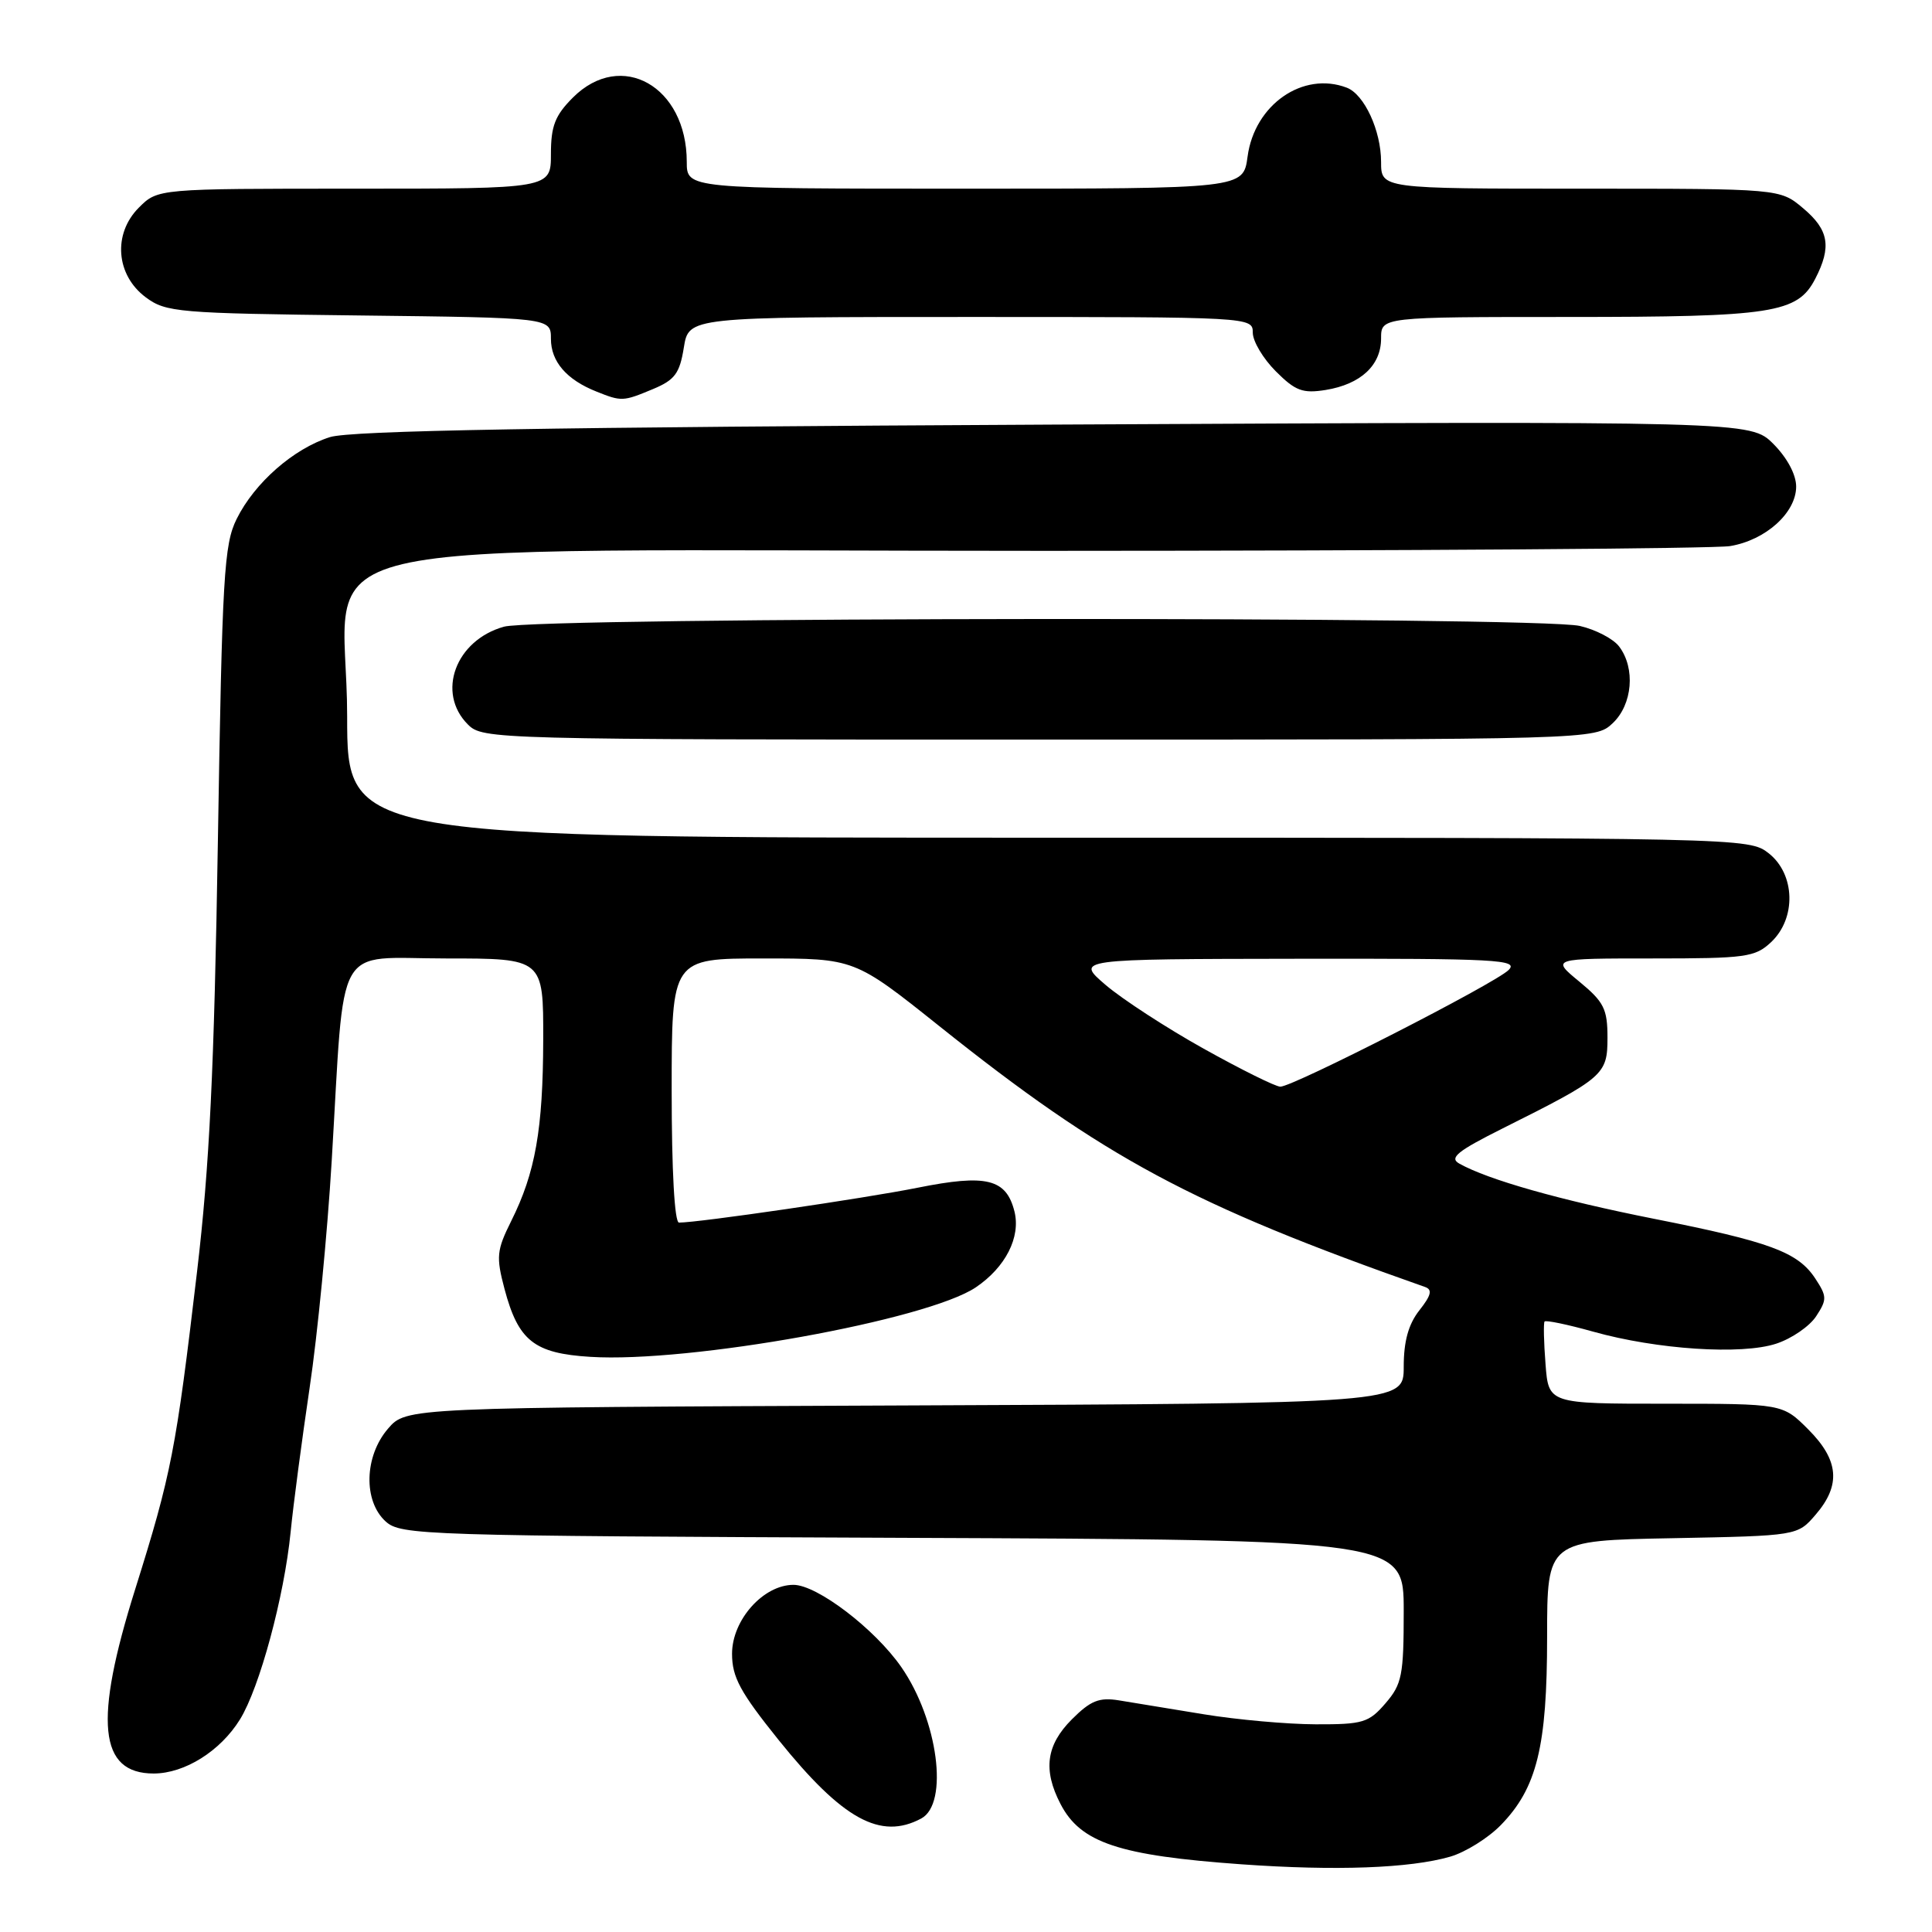 <?xml version="1.0" encoding="UTF-8" standalone="no"?>
<!DOCTYPE svg PUBLIC "-//W3C//DTD SVG 1.1//EN" "http://www.w3.org/Graphics/SVG/1.1/DTD/svg11.dtd" >
<svg xmlns="http://www.w3.org/2000/svg" xmlns:xlink="http://www.w3.org/1999/xlink" version="1.1" viewBox="0 0 256 256">
 <g >
 <path fill="currentColor"
d=" M 192.15 246.02 C 194.16 245.44 197.18 243.56 198.86 241.84 C 203.65 236.93 205.00 231.45 205.00 216.89 C 205.00 204.13 205.00 204.13 221.59 203.82 C 238.18 203.50 238.18 203.50 240.59 200.69 C 243.96 196.78 243.67 193.47 239.60 189.40 C 236.20 186.00 236.20 186.00 220.70 186.00 C 205.19 186.00 205.19 186.00 204.79 180.75 C 204.56 177.86 204.51 175.32 204.66 175.11 C 204.82 174.90 207.71 175.50 211.10 176.45 C 219.55 178.82 230.78 179.56 235.37 178.04 C 237.41 177.37 239.78 175.74 240.65 174.41 C 242.10 172.20 242.09 171.78 240.54 169.42 C 238.24 165.91 234.55 164.54 219.13 161.49 C 206.75 159.03 197.19 156.33 193.36 154.18 C 192.00 153.42 193.10 152.53 199.09 149.53 C 212.55 142.80 213.00 142.41 213.00 137.49 C 213.00 133.69 212.53 132.76 209.27 130.07 C 205.54 127.00 205.54 127.00 218.96 127.00 C 231.35 127.00 232.55 126.84 234.69 124.83 C 238.04 121.67 237.88 115.84 234.37 113.07 C 231.74 111.01 231.30 111.00 138.87 111.00 C 46.00 111.00 46.00 111.00 46.00 94.92 C 46.00 70.34 34.76 73.00 138.67 72.99 C 186.43 72.98 227.18 72.70 229.24 72.36 C 233.96 71.58 238.00 67.94 238.00 64.47 C 238.00 62.88 236.80 60.65 234.98 58.82 C 231.95 55.80 231.95 55.80 139.73 56.26 C 72.36 56.60 46.48 57.05 43.72 57.92 C 38.91 59.44 33.74 63.96 31.36 68.76 C 29.68 72.14 29.44 76.25 28.87 111.50 C 28.38 141.78 27.76 154.52 26.11 168.50 C 23.32 192.17 22.71 195.30 17.92 210.56 C 12.40 228.10 13.10 235.00 20.37 235.00 C 24.48 234.99 29.20 232.03 31.80 227.83 C 34.40 223.62 37.66 211.57 38.51 203.00 C 38.86 199.43 40.00 190.82 41.03 183.87 C 42.07 176.93 43.38 163.43 43.95 153.87 C 45.73 124.15 44.12 127.00 59.09 127.00 C 72.00 127.00 72.00 127.00 71.98 137.75 C 71.95 149.66 70.94 155.38 67.74 161.79 C 65.81 165.67 65.72 166.52 66.85 170.79 C 68.68 177.67 70.77 179.33 78.23 179.79 C 91.36 180.61 122.83 174.93 129.30 170.58 C 133.24 167.92 135.27 163.93 134.42 160.52 C 133.33 156.19 130.71 155.55 121.59 157.38 C 114.49 158.80 92.61 162.00 89.97 162.00 C 89.38 162.00 89.00 155.08 89.00 144.50 C 89.00 127.00 89.00 127.00 101.11 127.00 C 113.23 127.00 113.23 127.00 124.48 135.98 C 146.36 153.45 157.88 159.64 188.82 170.53 C 189.83 170.88 189.65 171.63 188.07 173.63 C 186.62 175.48 186.00 177.73 186.00 181.11 C 186.00 185.96 186.00 185.96 119.91 186.23 C 53.83 186.50 53.83 186.50 51.41 189.31 C 48.27 192.96 48.12 198.89 51.10 201.60 C 53.12 203.42 55.92 203.51 119.60 203.77 C 186.00 204.04 186.00 204.04 186.00 213.47 C 186.00 221.98 185.77 223.16 183.59 225.69 C 181.38 228.26 180.60 228.50 174.34 228.48 C 170.58 228.47 163.90 227.87 159.50 227.15 C 155.10 226.43 150.05 225.60 148.28 225.31 C 145.64 224.88 144.51 225.34 142.03 227.82 C 138.63 231.22 138.18 234.52 140.52 239.03 C 143.18 244.18 148.26 245.87 164.50 247.03 C 176.98 247.92 186.81 247.56 192.15 246.02 Z  M 122.07 240.96 C 125.75 238.99 124.30 227.92 119.43 220.90 C 115.92 215.84 108.27 210.00 105.14 210.00 C 101.15 210.00 97.00 214.65 97.00 219.13 C 97.00 222.23 98.07 224.21 103.18 230.57 C 111.65 241.09 116.67 243.85 122.07 240.96 Z  M 213.69 95.83 C 216.32 93.35 216.73 88.54 214.54 85.66 C 213.78 84.65 211.43 83.42 209.33 82.94 C 203.80 81.65 71.43 81.75 66.78 83.04 C 60.36 84.83 57.79 91.79 62.00 96.00 C 63.96 97.96 65.33 98.00 137.69 98.00 C 211.37 98.00 211.37 98.00 213.69 95.83 Z  M 86.51 51.56 C 89.42 50.35 90.06 49.48 90.61 46.06 C 91.26 42.00 91.26 42.00 128.63 42.00 C 165.79 42.00 166.00 42.01 166.00 44.08 C 166.00 45.22 167.37 47.52 169.05 49.20 C 171.65 51.80 172.61 52.16 175.67 51.67 C 180.31 50.91 183.00 48.41 183.00 44.85 C 183.00 42.00 183.00 42.00 207.85 42.00 C 234.93 42.00 238.17 41.50 240.53 36.94 C 242.72 32.70 242.34 30.46 238.92 27.59 C 235.85 25.00 235.85 25.00 209.42 25.00 C 183.00 25.00 183.00 25.00 183.00 21.45 C 183.00 17.32 180.78 12.51 178.46 11.62 C 172.66 9.40 166.23 13.86 165.31 20.75 C 164.74 25.00 164.74 25.00 127.87 25.00 C 91.00 25.00 91.00 25.00 91.00 21.45 C 91.00 11.44 82.32 6.53 75.92 12.92 C 73.54 15.30 73.00 16.70 73.00 20.42 C 73.00 25.00 73.00 25.00 46.95 25.00 C 20.91 25.00 20.91 25.00 18.40 27.51 C 14.93 30.98 15.35 36.45 19.32 39.40 C 21.99 41.38 23.55 41.52 47.57 41.80 C 73.00 42.10 73.00 42.10 73.00 44.89 C 73.00 47.91 75.07 50.31 79.02 51.88 C 82.36 53.22 82.56 53.21 86.51 51.56 Z  M 159.50 138.96 C 154.55 136.20 148.70 132.39 146.50 130.51 C 142.50 127.08 142.50 127.08 171.96 127.04 C 198.39 127.00 201.27 127.16 199.90 128.53 C 198.11 130.32 171.34 144.00 169.65 143.99 C 169.02 143.99 164.45 141.72 159.50 138.96 Z "/>
</g>
</svg>